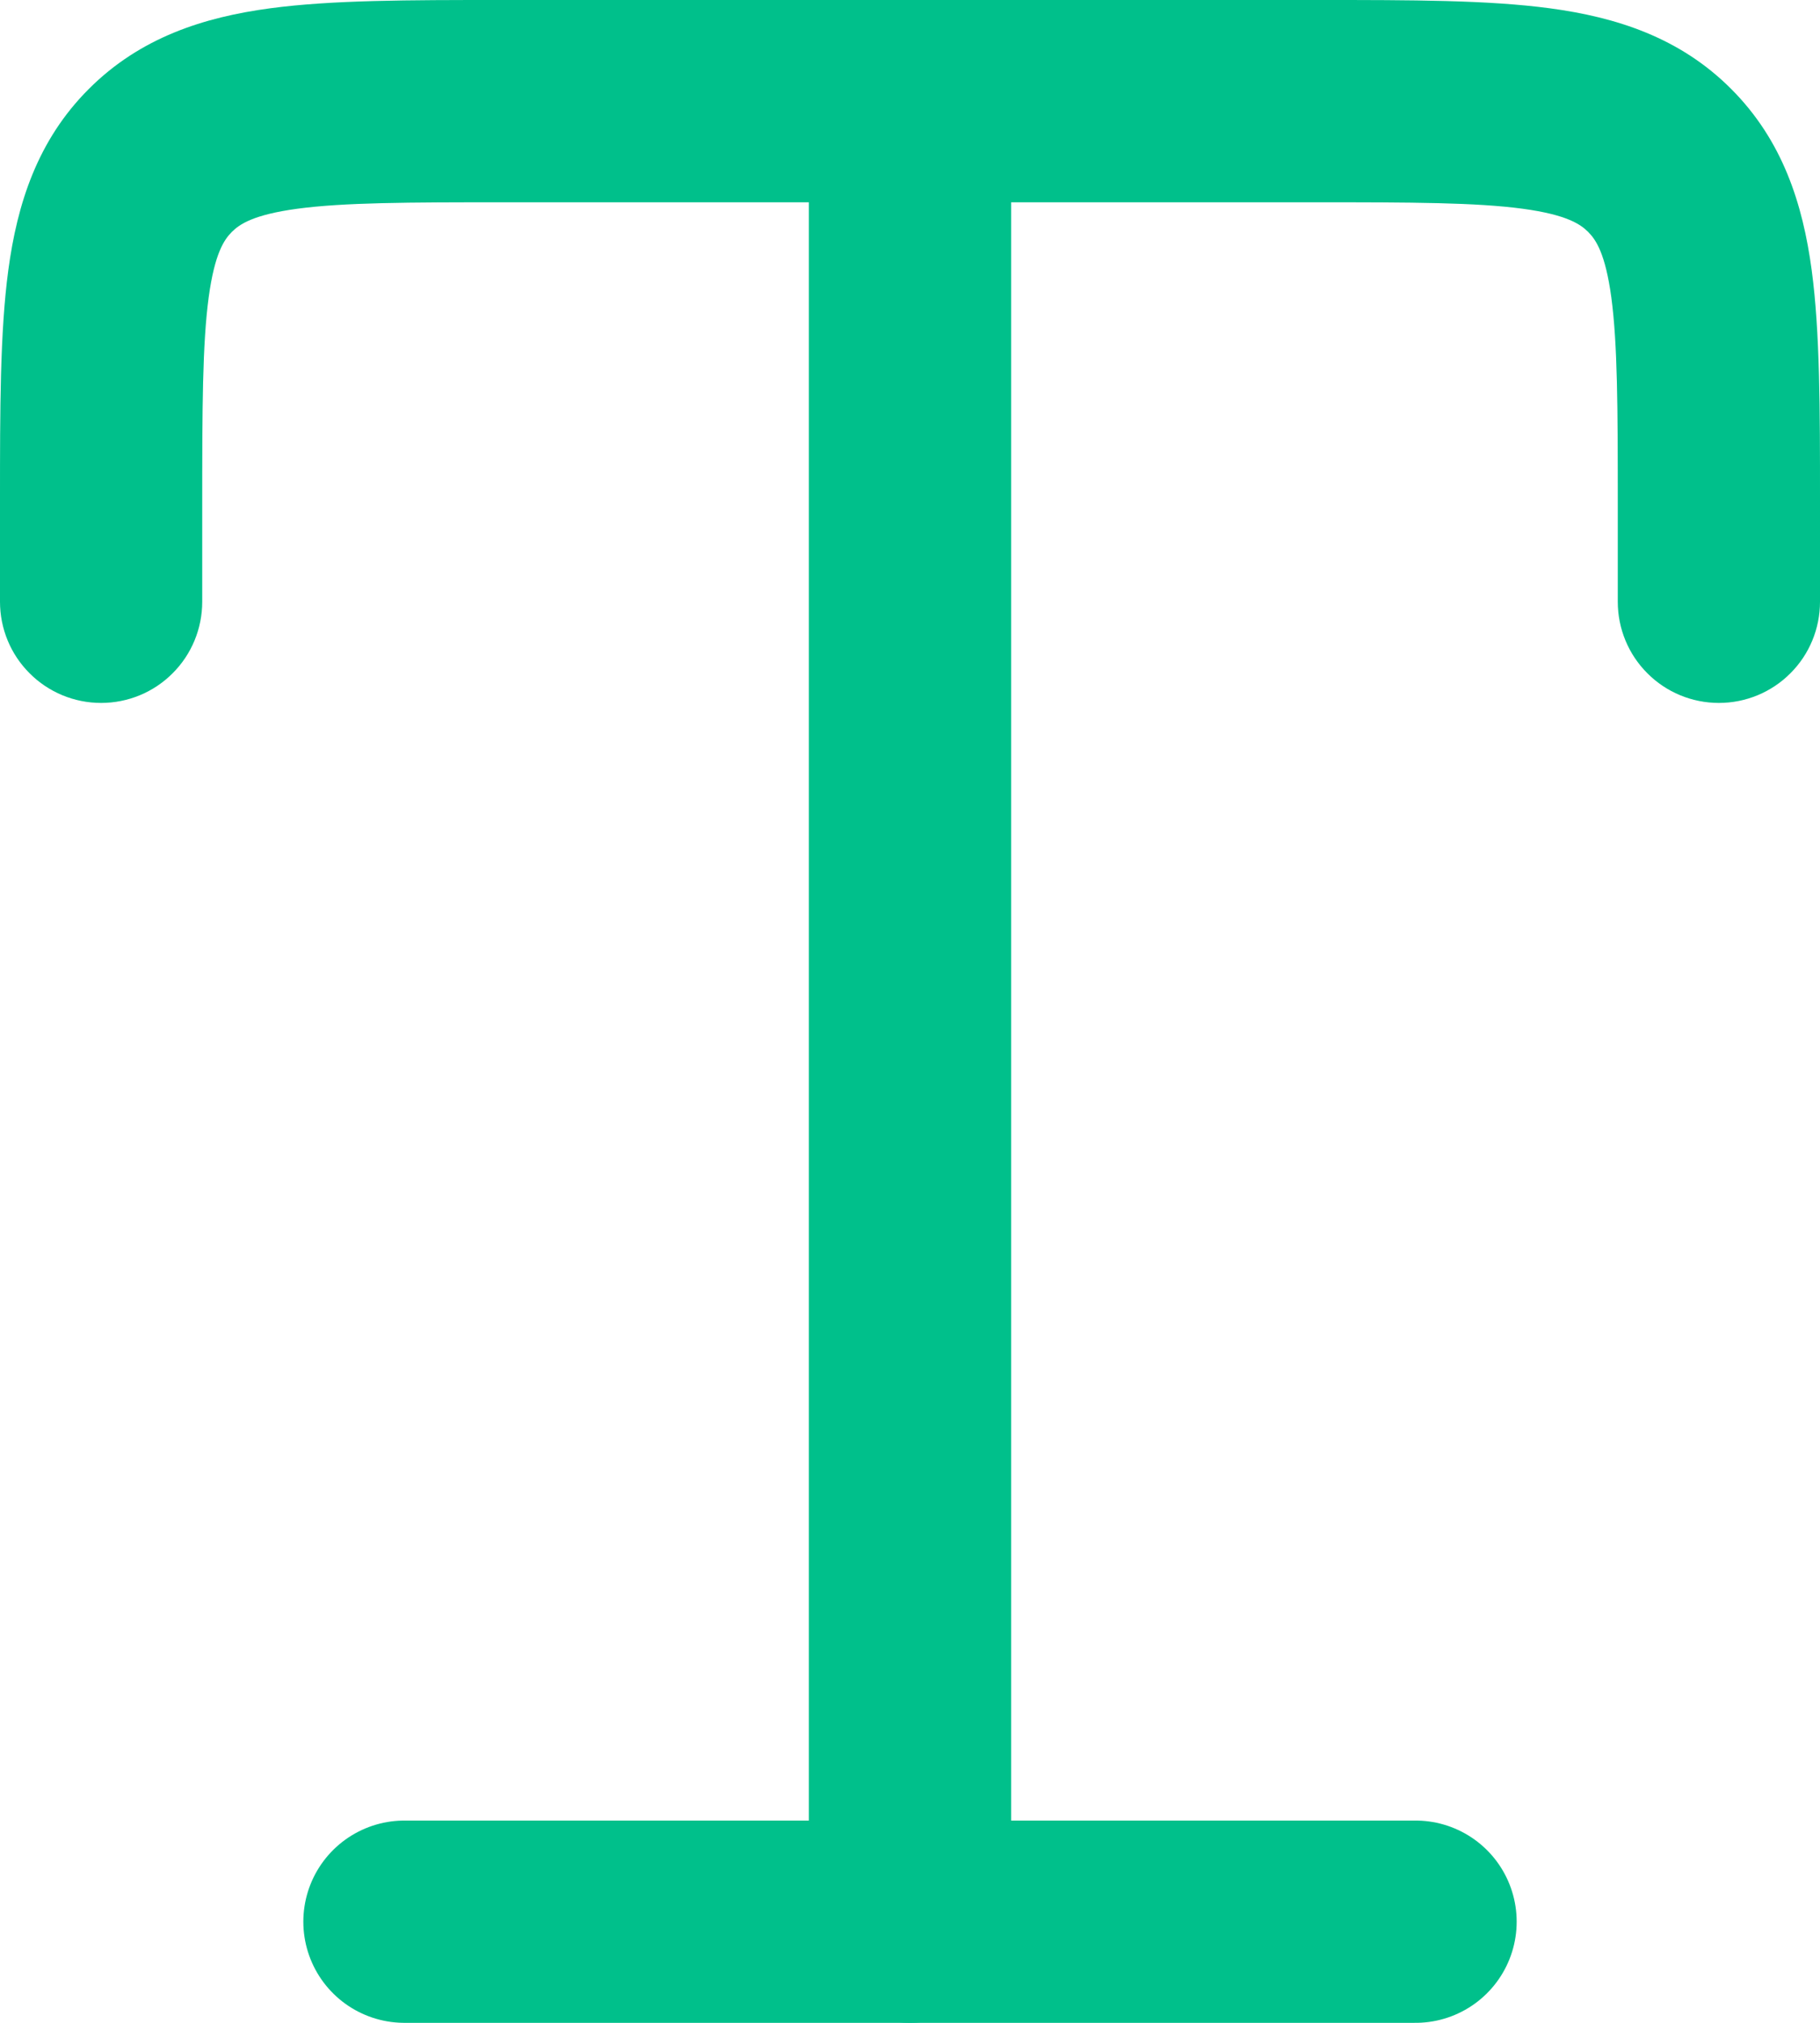 <svg width="18" height="20" viewBox="0 0 18 20" fill="none" xmlns="http://www.w3.org/2000/svg">
<path fill-rule="evenodd" clip-rule="evenodd" d="M4.934 0H13.066C13.952 0 14.716 1.49012e-08 15.328 0.082C15.983 0.17 16.612 0.369 17.121 0.879C17.631 1.389 17.83 2.017 17.918 2.672C18 3.284 18 4.048 18 4.934V5.95C18 6.215 17.895 6.47 17.707 6.657C17.52 6.845 17.265 6.95 17 6.95C16.735 6.95 16.48 6.845 16.293 6.657C16.105 6.47 16 6.215 16 5.95V5C16 4.029 15.998 3.401 15.936 2.939C15.877 2.505 15.783 2.369 15.707 2.293C15.631 2.217 15.495 2.123 15.061 2.064C14.6 2.002 13.971 2 13 2H10V19C10 19.265 9.895 19.52 9.707 19.707C9.52 19.895 9.265 20 9 20C8.735 20 8.48 19.895 8.293 19.707C8.105 19.52 8 19.265 8 19V2H5C4.029 2 3.401 2.002 2.939 2.064C2.505 2.123 2.369 2.217 2.293 2.293C2.217 2.369 2.123 2.505 2.064 2.939C2.002 3.4 2 4.029 2 5V5.95C2 6.215 1.895 6.47 1.707 6.657C1.52 6.845 1.265 6.95 1 6.95C0.735 6.95 0.48 6.845 0.293 6.657C0.105 6.47 0 6.215 0 5.95V4.934C0 4.048 1.49012e-08 3.284 0.082 2.672C0.17 2.017 0.369 1.388 0.879 0.879C1.389 0.369 2.017 0.17 2.672 0.082C3.284 1.49012e-08 4.048 0 4.934 0Z" fill="#00C08B"/>
<path d="M4 19H14H4Z" fill="#00C08B"/>
<path d="M4 19H14" stroke="#00C08B" stroke-width="2" stroke-linecap="round" stroke-linejoin="round"/>
</svg>
